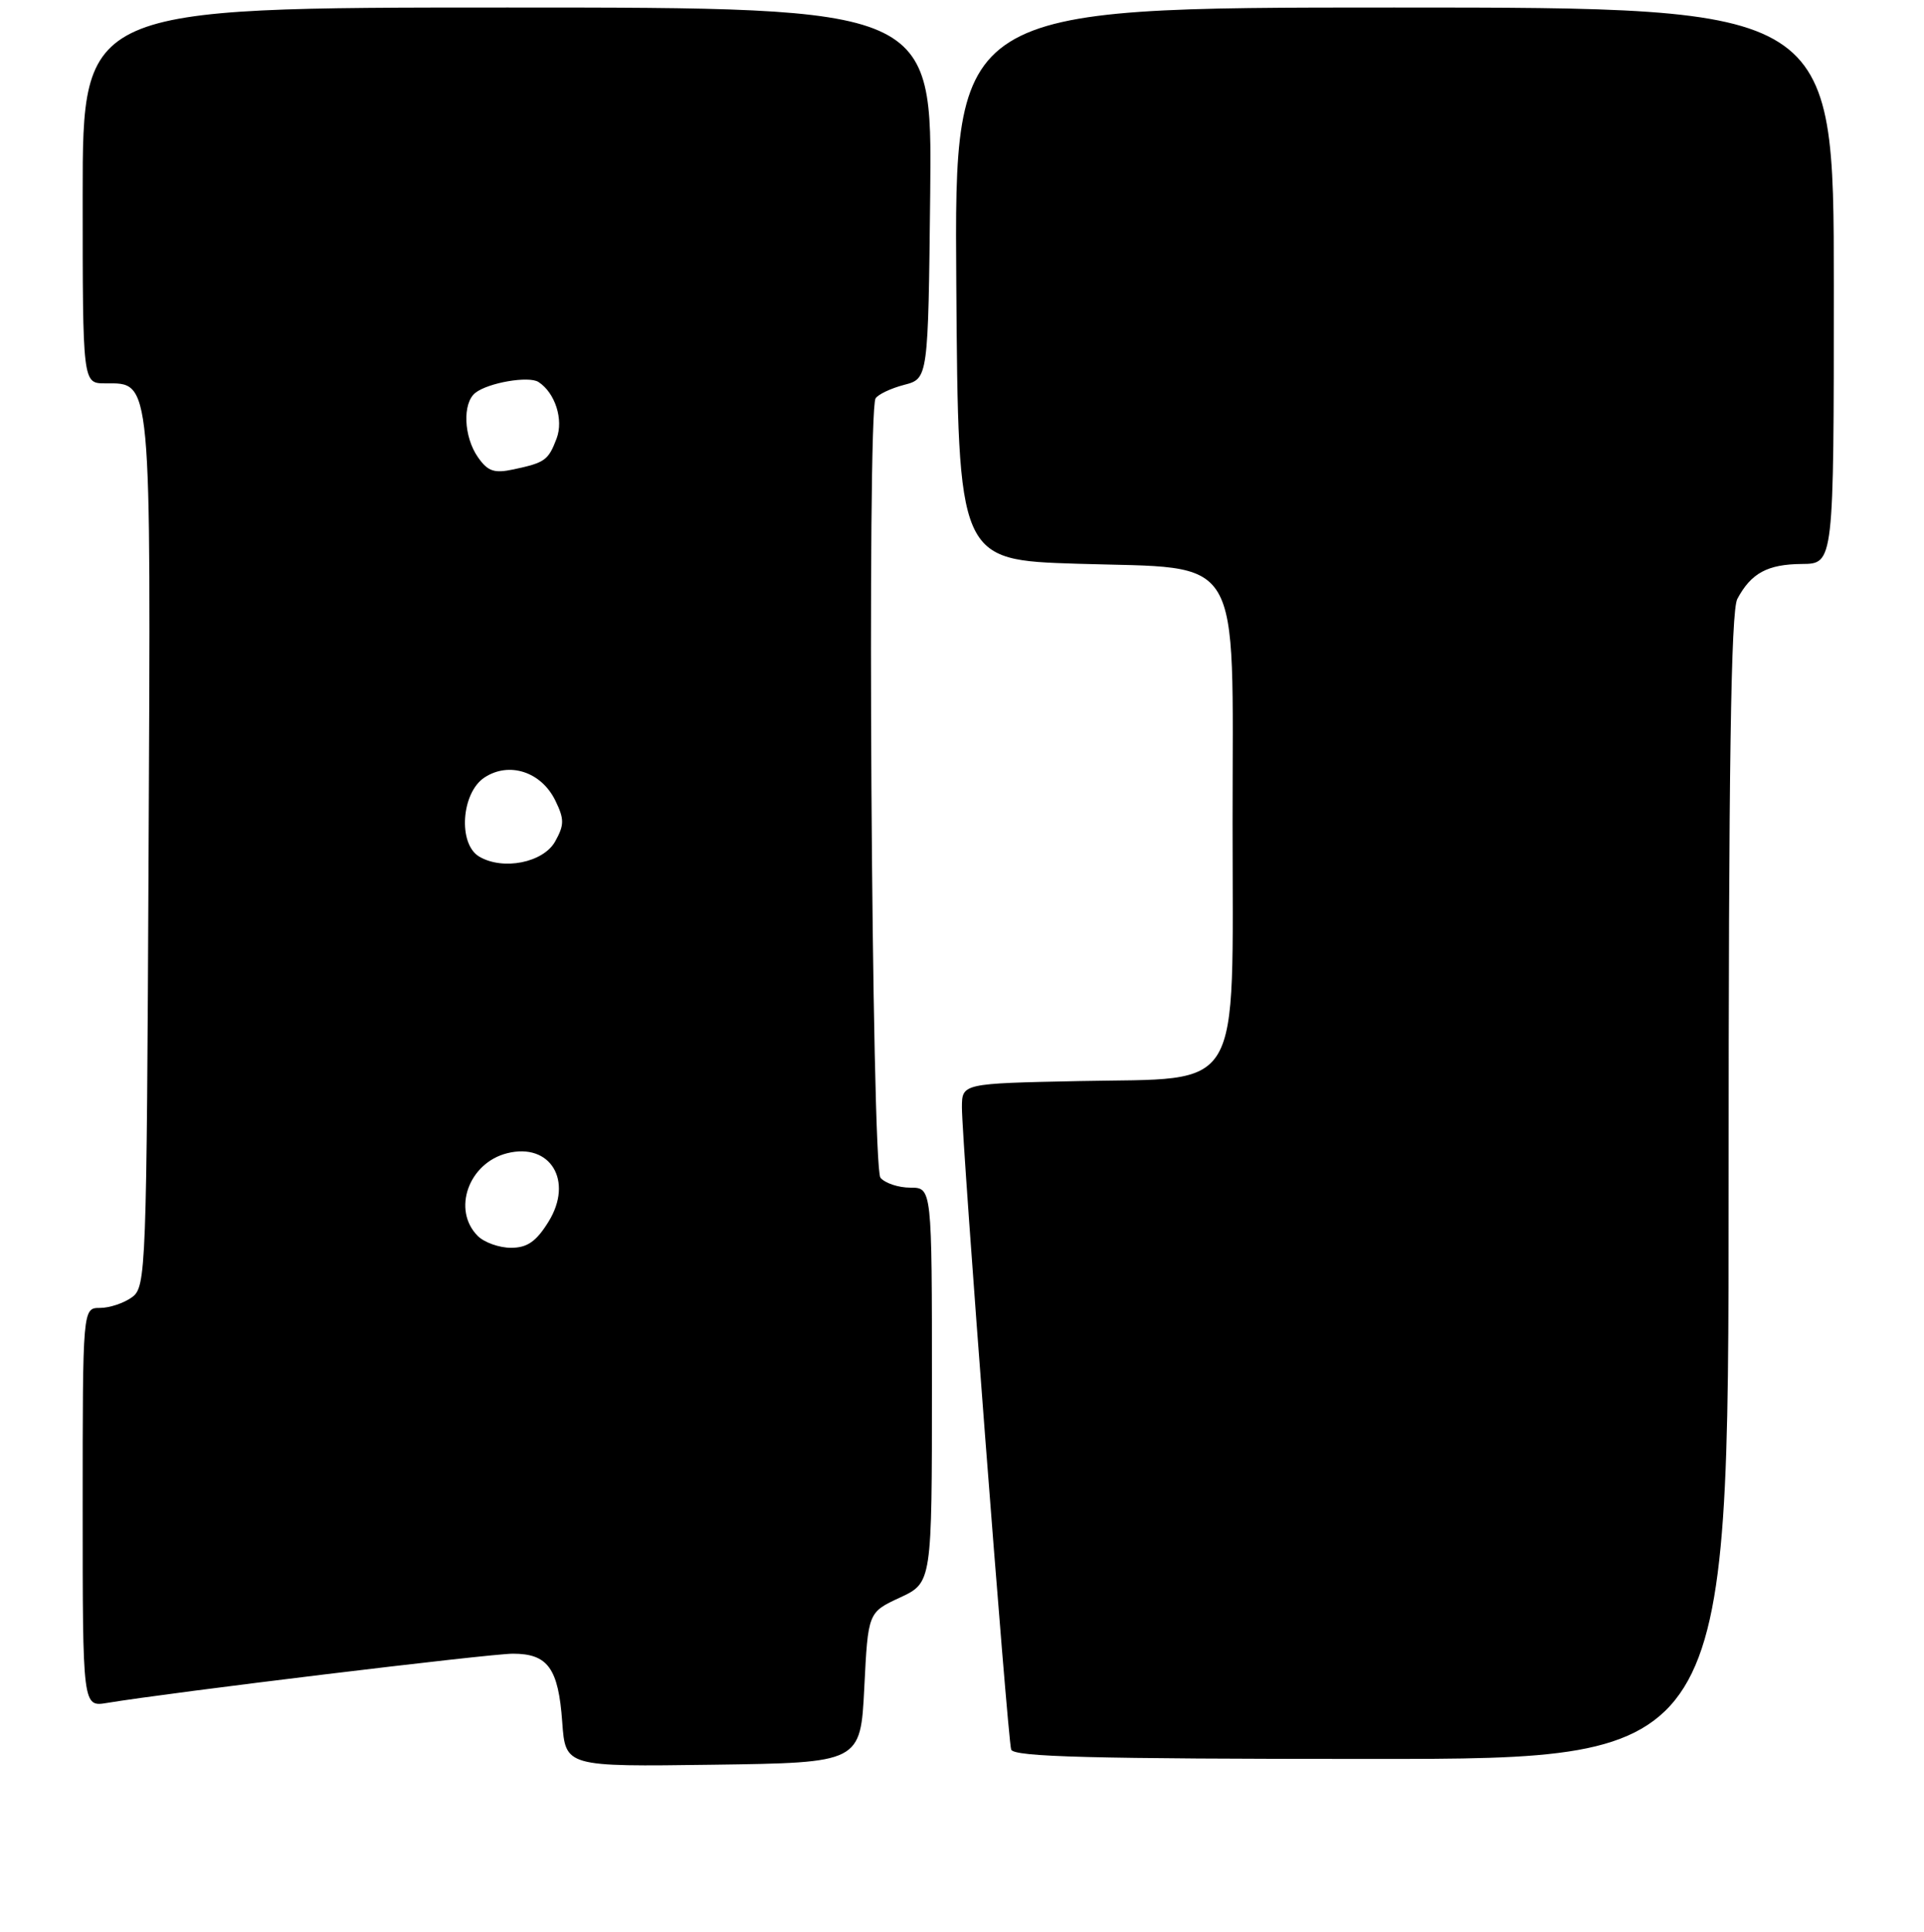 <?xml version="1.0" encoding="UTF-8" standalone="no"?>
<!DOCTYPE svg PUBLIC "-//W3C//DTD SVG 1.1//EN" "http://www.w3.org/Graphics/SVG/1.1/DTD/svg11.dtd" >
<svg xmlns="http://www.w3.org/2000/svg" xmlns:xlink="http://www.w3.org/1999/xlink" version="1.1" viewBox="0 0 256 257">
 <g >
 <path fill="currentColor"
d=" M 115.00 224.50 C 115.50 214.50 115.50 214.50 119.75 212.53 C 124.00 210.55 124.00 210.55 124.00 184.28 C 124.00 158.00 124.00 158.00 121.12 158.00 C 119.54 158.00 117.75 157.40 117.15 156.68 C 115.97 155.26 115.35 54.87 116.50 53.00 C 116.83 52.47 118.54 51.66 120.30 51.20 C 123.50 50.37 123.50 50.37 123.77 25.69 C 124.03 1.00 124.03 1.00 67.52 1.00 C 11.00 1.00 11.00 1.00 11.00 26.00 C 11.00 51.00 11.00 51.00 13.98 51.00 C 20.21 51.00 20.08 49.58 19.77 113.44 C 19.51 169.26 19.44 171.21 17.56 172.58 C 16.49 173.36 14.58 174.00 13.31 174.00 C 11.00 174.00 11.00 174.00 11.00 200.55 C 11.00 227.09 11.00 227.09 14.25 226.55 C 22.59 225.16 65.13 220.00 68.24 220.00 C 72.90 220.00 74.30 221.94 74.81 229.10 C 75.24 235.04 75.24 235.04 94.87 234.77 C 114.50 234.50 114.50 234.50 115.00 224.50 Z  M 230.00 157.93 C 230.00 102.02 230.31 81.29 231.16 79.68 C 233.00 76.24 235.17 75.07 239.75 75.03 C 244.00 75.00 244.00 75.00 244.00 38.00 C 244.00 1.00 244.00 1.00 185.49 1.00 C 126.98 1.00 126.98 1.00 127.24 37.75 C 127.50 74.50 127.50 74.50 143.34 75.00 C 165.66 75.70 164.00 72.92 164.00 109.50 C 164.00 146.08 165.61 143.37 143.59 143.82 C 128.00 144.14 128.00 144.14 127.99 147.32 C 127.98 151.85 134.06 231.24 134.54 232.75 C 134.85 233.73 145.32 234.00 182.47 234.00 C 230.00 234.00 230.00 234.00 230.00 157.93 Z  M 63.57 164.43 C 60.12 160.97 62.34 154.71 67.48 153.42 C 73.23 151.97 76.34 157.10 72.99 162.52 C 71.35 165.17 70.16 166.00 67.99 166.00 C 66.42 166.00 64.44 165.29 63.57 164.43 Z  M 63.75 113.95 C 60.91 112.25 61.38 105.45 64.47 103.43 C 67.75 101.28 72.03 102.67 73.90 106.52 C 75.10 108.98 75.09 109.75 73.87 111.94 C 72.29 114.77 66.91 115.83 63.75 113.95 Z  M 63.60 60.84 C 61.69 58.11 61.51 53.63 63.25 52.26 C 64.97 50.91 70.36 49.98 71.65 50.82 C 73.87 52.26 75.01 55.83 74.06 58.34 C 72.96 61.23 72.52 61.55 68.35 62.44 C 65.76 63.00 64.91 62.71 63.60 60.84 Z "/>
</g>
</svg>